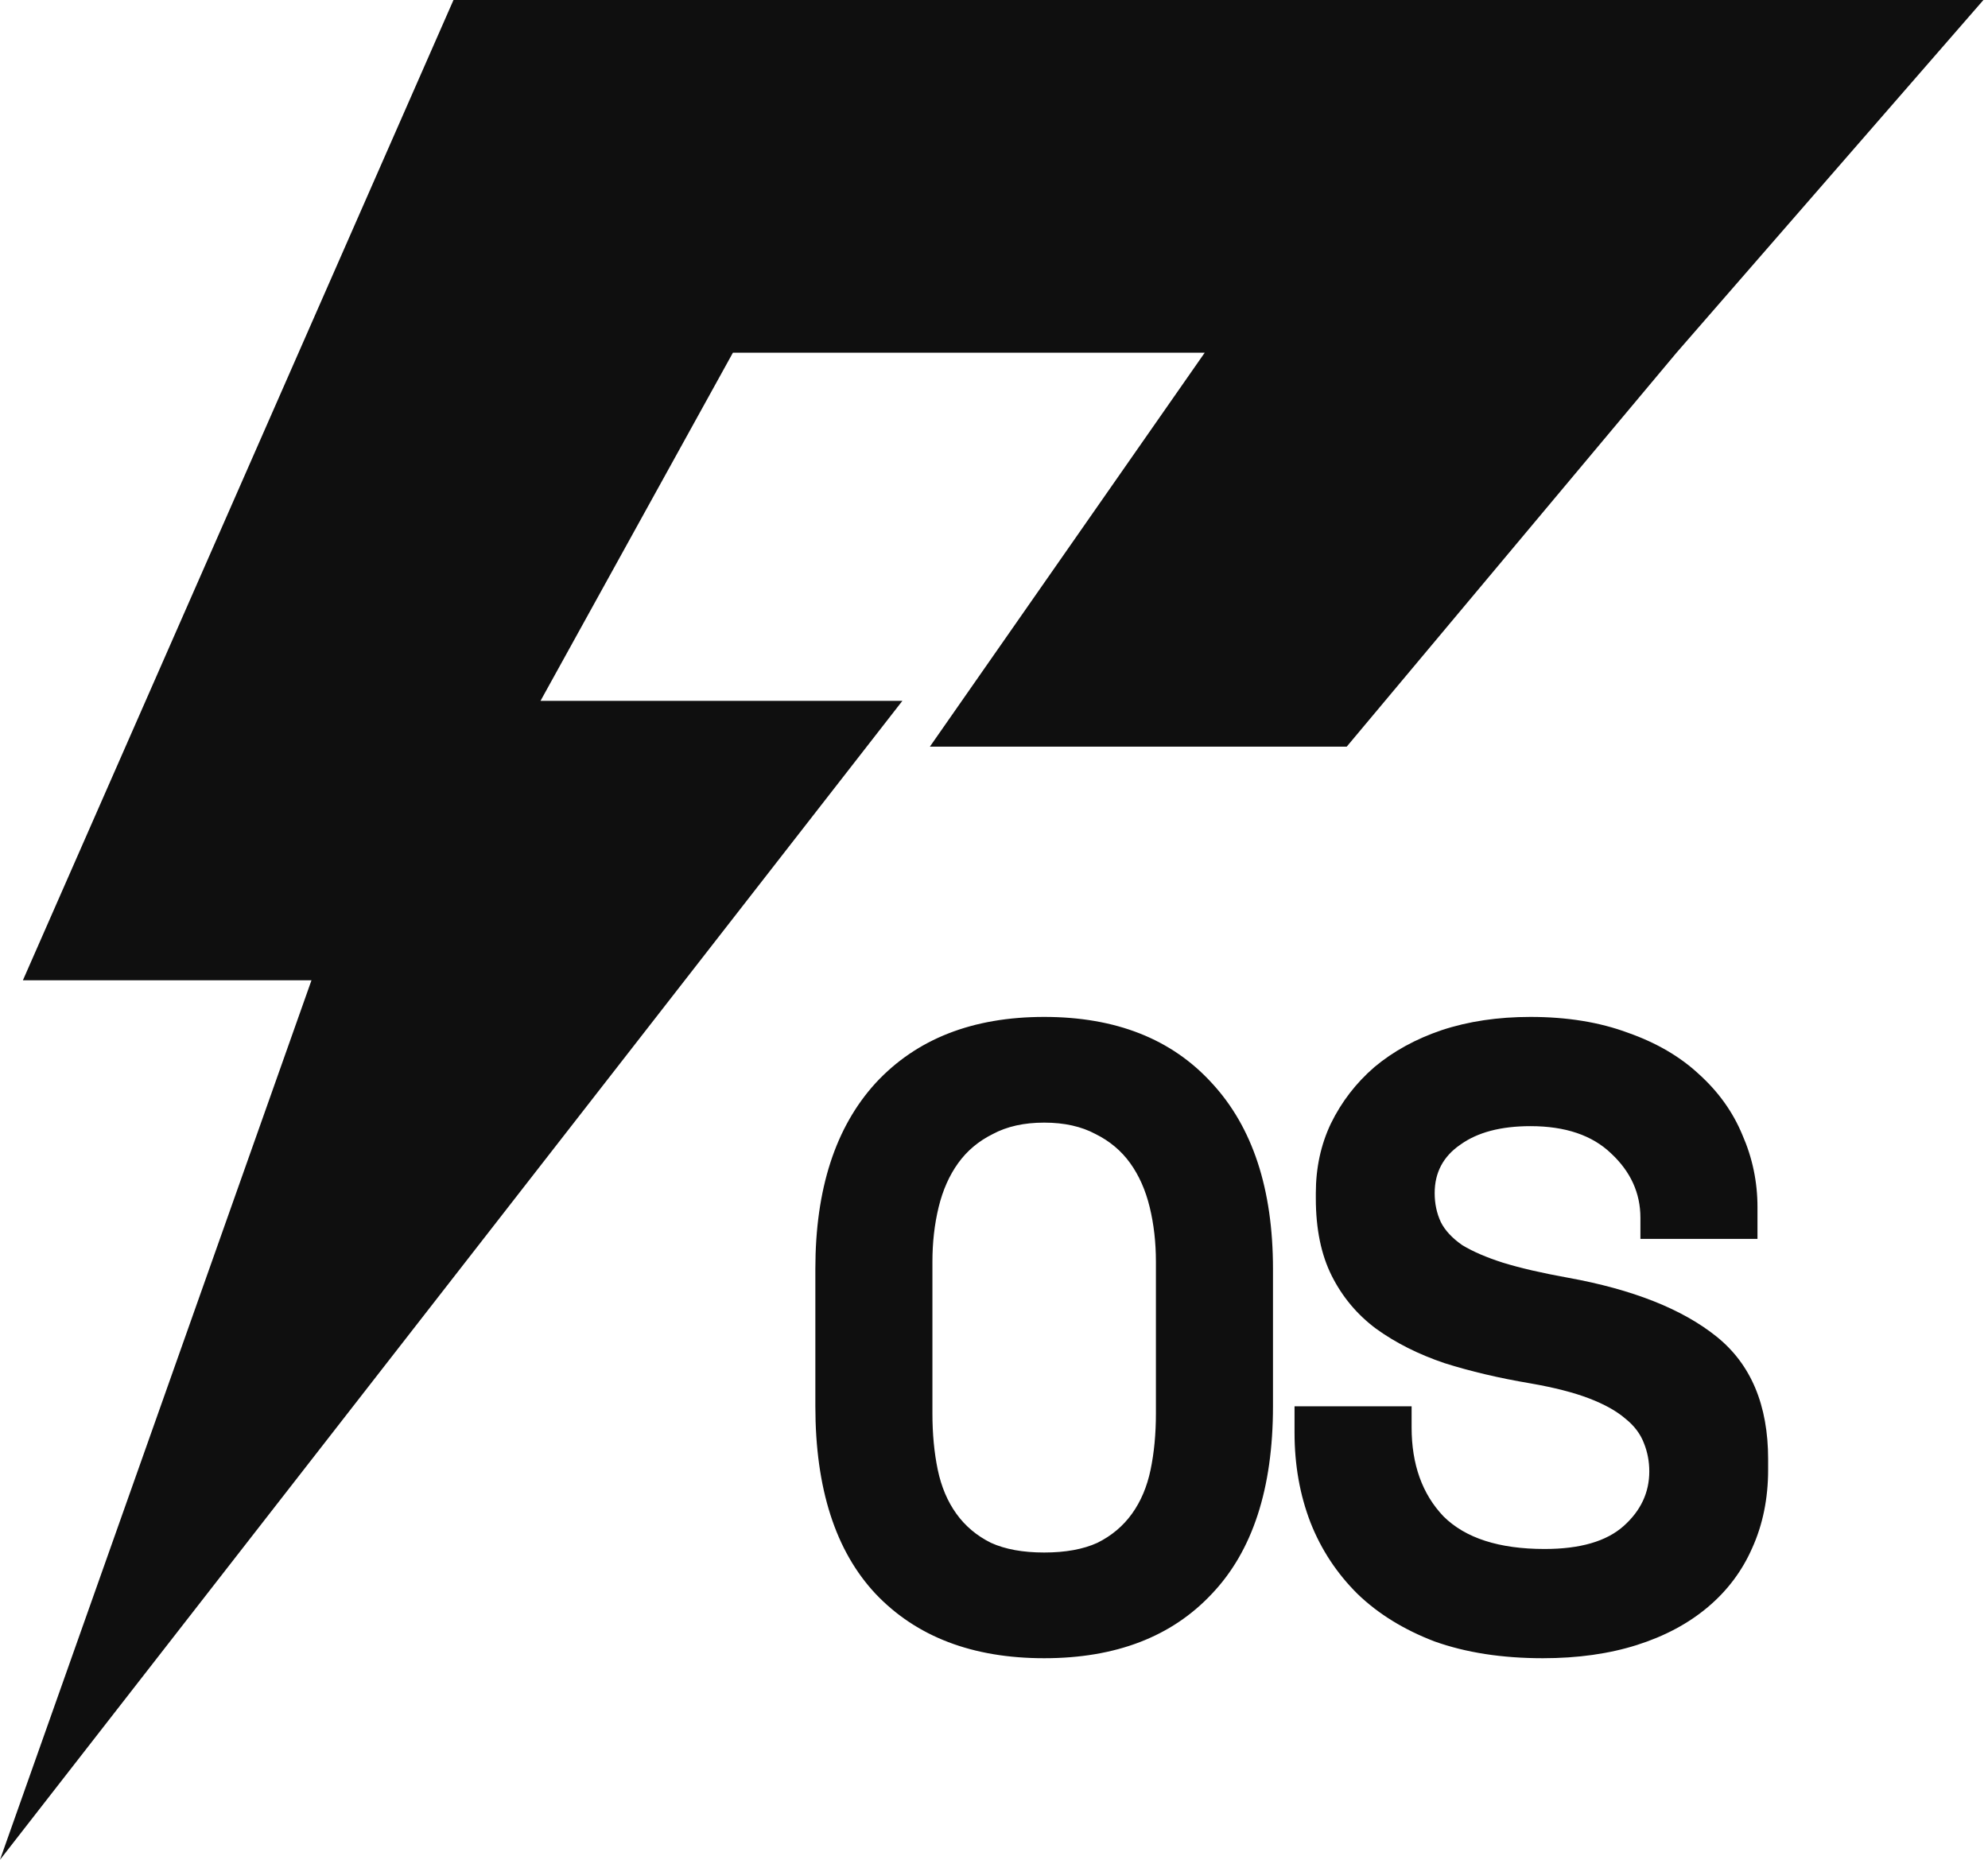 <svg width="217" height="203" viewBox="0 0 217 203" fill="none" xmlns="http://www.w3.org/2000/svg">
<path d="M183 38.5L147 81.5H101.5L131.5 38.5H80L59 76.5H98.5L0 203L34 107H2.5L49.5 0H216.5L183 38.5ZM113.977 111C121.785 111 127.884 113.404 132.272 118.212C136.726 123.02 138.952 129.782 138.952 138.5V153.5C138.952 162.474 136.726 169.301 132.272 173.98C127.884 178.66 121.785 181 113.977 181C106.167 181 100.036 178.66 95.583 173.98C91.195 169.301 89 162.474 89 153.5V138.5C89 129.782 91.195 123.02 95.583 118.212C100.036 113.404 106.167 111 113.977 111ZM167.056 111C171.057 111 174.606 111.577 177.704 112.73C180.802 113.82 183.384 115.327 185.449 117.25C187.579 119.173 189.16 121.385 190.192 123.885C191.29 126.385 191.838 129.013 191.838 131.77V135.23H179.06V132.923C179.06 130.231 177.995 127.891 175.865 125.904C173.8 123.917 170.863 122.923 167.056 122.923C163.829 122.923 161.28 123.596 159.408 124.942C157.537 126.224 156.601 127.987 156.601 130.23C156.601 131.384 156.827 132.443 157.278 133.404C157.73 134.302 158.505 135.135 159.602 135.904C160.763 136.609 162.248 137.25 164.055 137.827C165.926 138.404 168.282 138.949 171.122 139.462C178.221 140.744 183.642 142.892 187.385 145.904C191.128 148.917 193 153.372 193 159.27V160.423C193 163.564 192.419 166.416 191.258 168.98C190.161 171.48 188.547 173.628 186.417 175.423C184.287 177.218 181.706 178.596 178.673 179.558C175.64 180.519 172.219 181 168.411 181C163.958 181 160.021 180.391 156.601 179.173C153.245 177.891 150.438 176.16 148.179 173.98C145.92 171.737 144.21 169.141 143.048 166.192C141.886 163.18 141.305 159.91 141.305 156.385V153.5H154.084V155.808C154.084 159.846 155.245 163.084 157.568 165.52C159.956 167.891 163.635 169.077 168.604 169.077C172.477 169.077 175.349 168.244 177.221 166.577C179.092 164.91 180.028 162.923 180.028 160.615C180.028 159.526 179.834 158.5 179.447 157.538C179.06 156.513 178.382 155.615 177.414 154.846C176.446 154.013 175.123 153.276 173.445 152.635C171.767 151.994 169.637 151.449 167.056 151C163.635 150.423 160.505 149.686 157.665 148.788C154.826 147.827 152.341 146.576 150.211 145.038C148.146 143.5 146.533 141.577 145.371 139.27C144.209 136.962 143.629 134.141 143.629 130.808V130.23C143.629 127.474 144.177 124.942 145.274 122.635C146.436 120.263 148.017 118.211 150.018 116.48C152.083 114.75 154.535 113.404 157.375 112.442C160.279 111.481 163.506 111 167.056 111ZM113.977 122.538C111.782 122.538 109.91 122.955 108.361 123.788C106.812 124.557 105.554 125.616 104.586 126.962C103.618 128.308 102.908 129.911 102.456 131.77C102.004 133.628 101.778 135.615 101.778 137.73V154.27C101.778 156.513 101.972 158.564 102.359 160.423C102.747 162.282 103.425 163.884 104.393 165.23C105.361 166.577 106.619 167.635 108.168 168.404C109.717 169.109 111.653 169.462 113.977 169.462C116.299 169.462 118.235 169.109 119.784 168.404C121.333 167.635 122.592 166.577 123.56 165.23C124.528 163.884 125.206 162.282 125.593 160.423C125.98 158.564 126.174 156.513 126.174 154.27V137.73C126.174 135.615 125.948 133.628 125.496 131.77C125.044 129.911 124.334 128.308 123.366 126.962C122.398 125.616 121.14 124.557 119.591 123.788C118.042 122.955 116.171 122.538 113.977 122.538Z" fill="#0F0F0F"/>
</svg>

